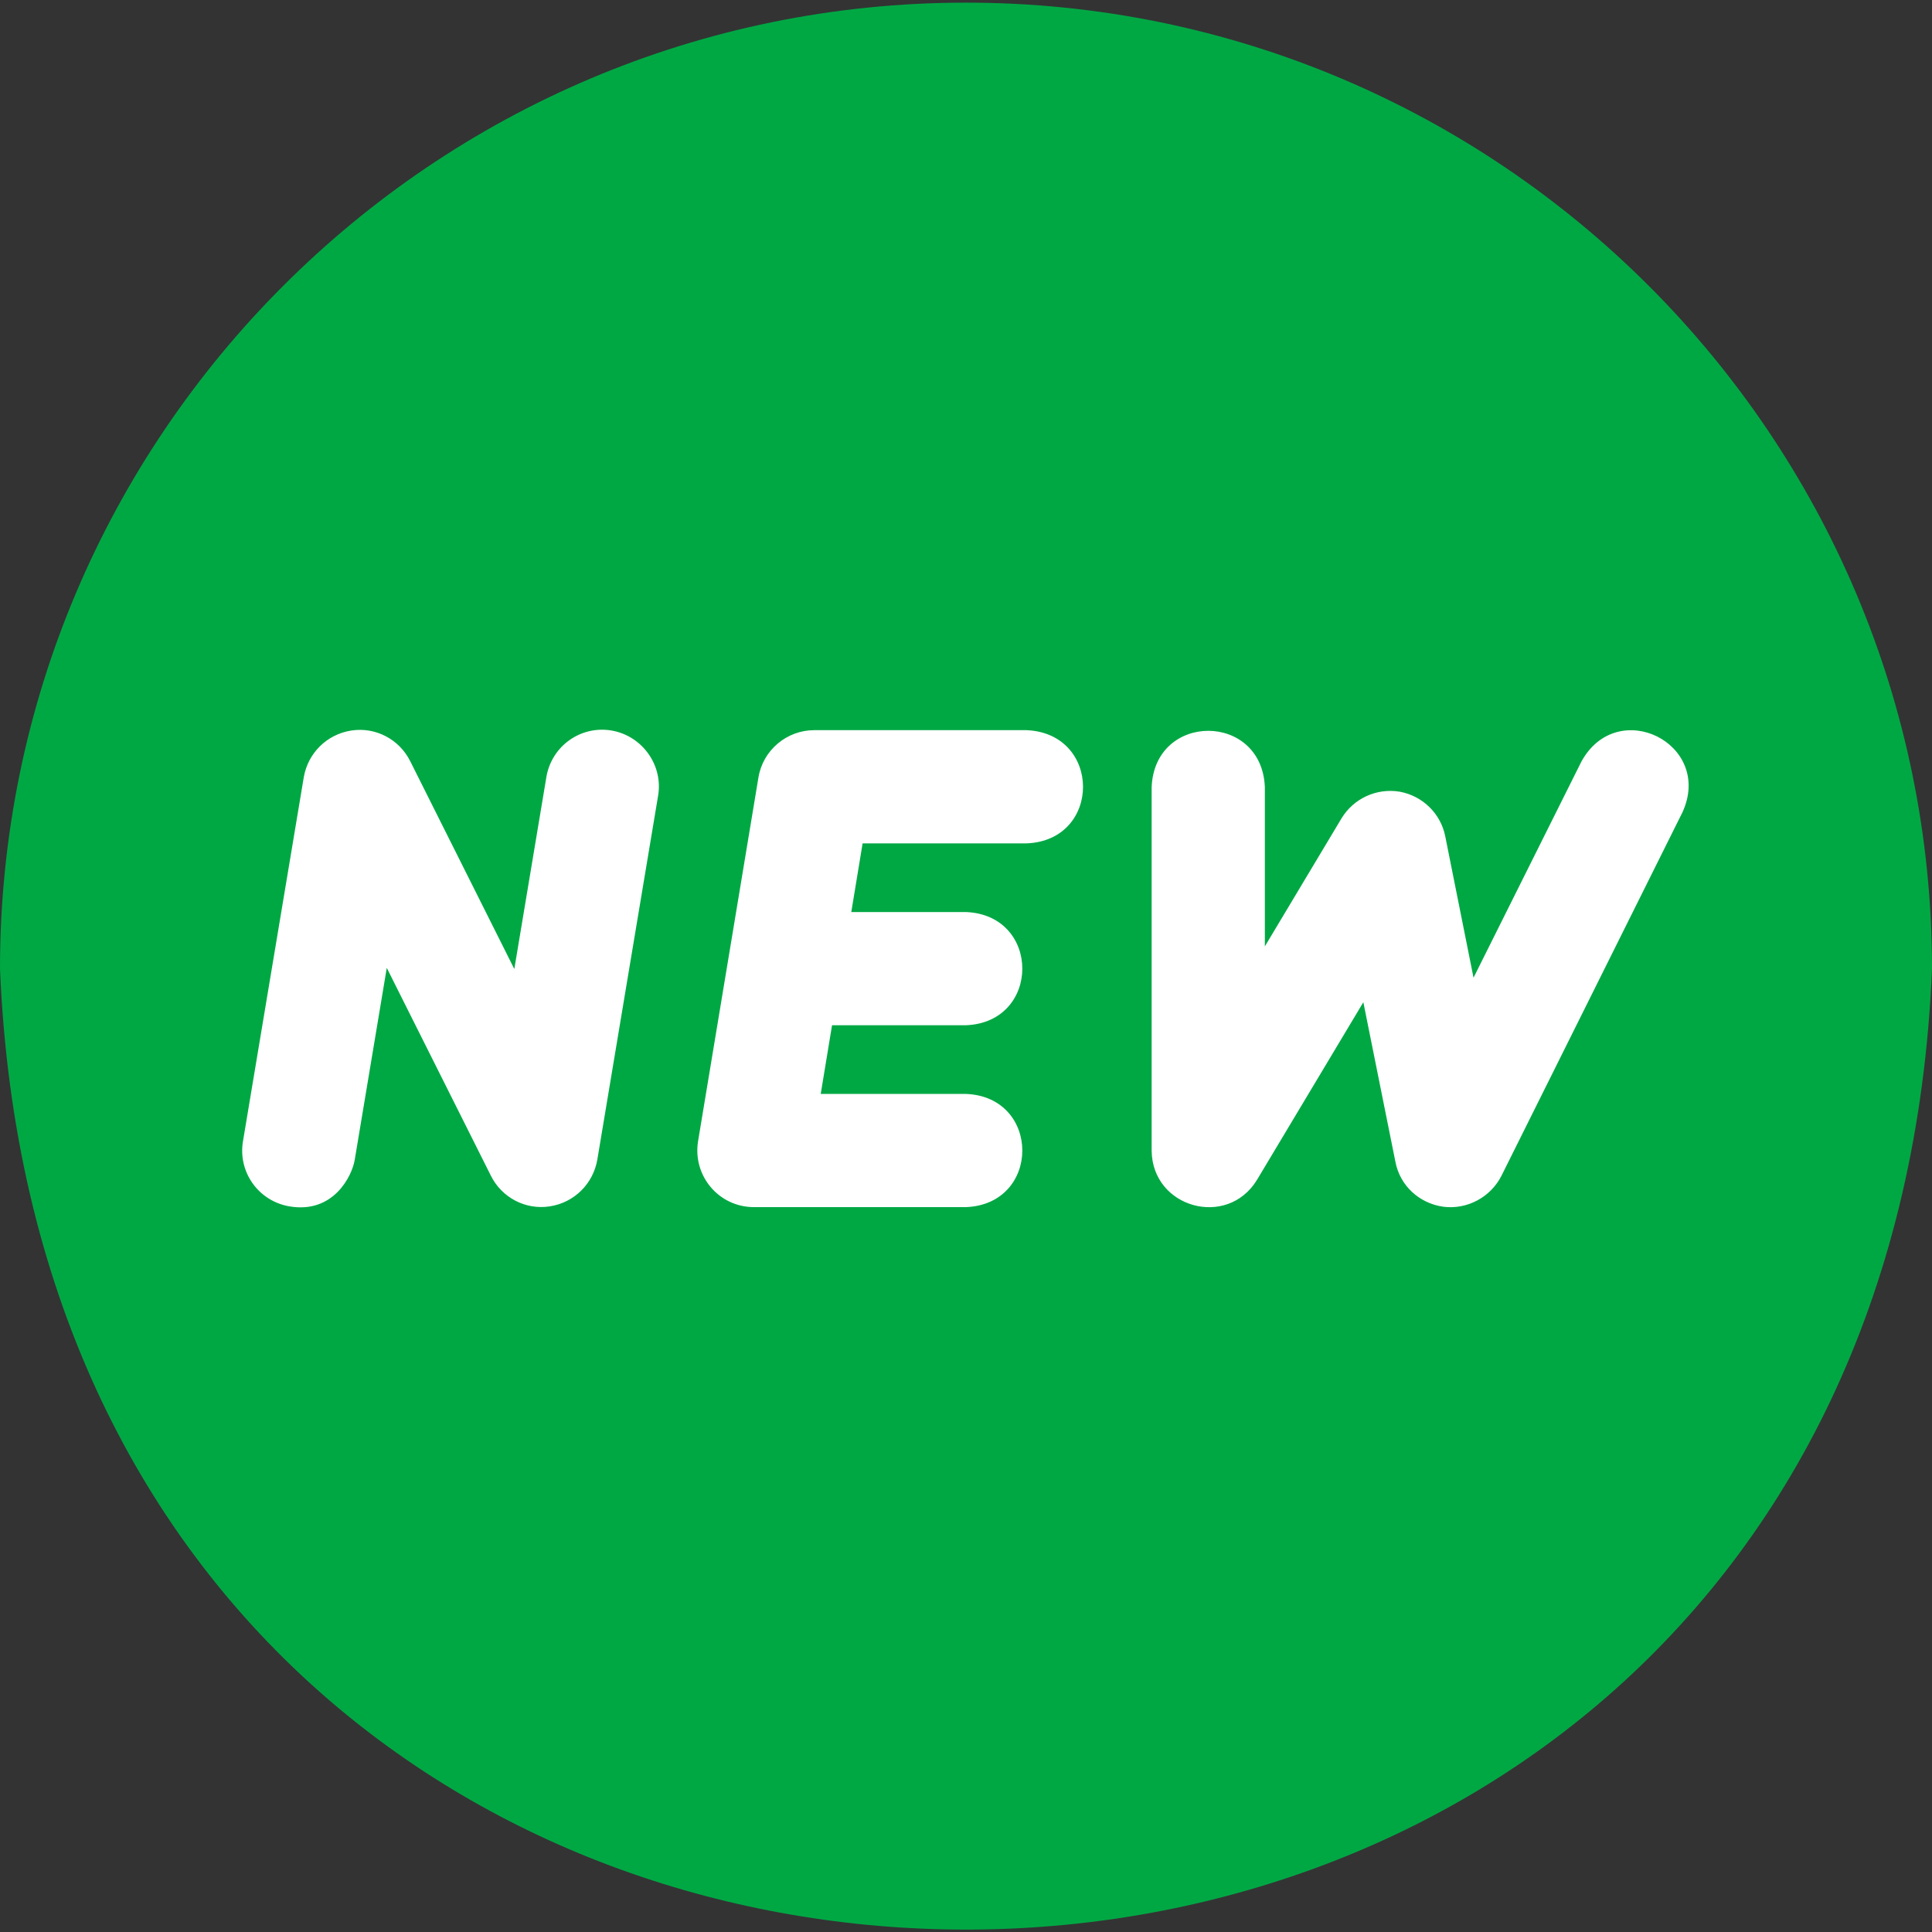 <?xml version="1.0" encoding="utf-8"?>
<!-- Generator: Adobe Illustrator 25.0.1, SVG Export Plug-In . SVG Version: 6.00 Build 0)  -->
<svg version="1.1" id="Layer_1" xmlns="http://www.w3.org/2000/svg" xmlns:xlink="http://www.w3.org/1999/xlink" x="0px" y="0px"
	 width="512px" height="512px" viewBox="0 0 512 512" style="enable-background:new 0 0 512 512;" xml:space="preserve">
<rect x="0" y="0" width="512" height="512" fill="#333333" stroke="none"/>
<style type="text/css">
	.st0{fill:#FFFFFF;}
	.st1{fill:#00A844;}
</style>
<rect x="47" y="172" class="st0" width="414" height="169"/>
<path class="st1" d="M256,0.7C114.8,0.7,0,115.5,0,256.7c14.1,339.6,498,339.5,512,0C512,115.5,397.2,0.7,256,0.7L256,0.7z
	 M174.4,210.9l-16.1,96.4c-1.1,6.4-6.1,11.4-12.6,12.4c-6.4,1-12.7-2.3-15.6-8.1l-27.6-55.1l-8.5,50.9c-0.7,4.2-5.6,14.3-17.3,12.3
	c-8.2-1.4-13.7-9.1-12.3-17.3L80.5,206c1.1-6.4,6.1-11.4,12.6-12.4c6.4-1,12.7,2.3,15.6,8.1l27.6,55.1l8.5-50.9
	c1.4-8.2,9.1-13.7,17.3-12.3C170.2,195,175.8,202.8,174.4,210.9L174.4,210.9z M272.1,223.5h-43.5l-3,18.2H256
	c19.9,0.8,19.9,29.2,0,30h-35.5l-3,18.2H256c19.9,0.8,19.9,29.2,0,30h-56.2c-9.3,0-16.3-8.3-14.8-17.5L201,206
	c1.2-7.2,7.5-12.5,14.8-12.5h56.2C292,194.3,292,222.7,272.1,223.5L272.1,223.5z M397.9,311.6c-2.9,5.7-9.1,9-15.4,8.2
	c-6.4-0.9-11.5-5.6-12.7-11.9l-8.5-42.3l-28.2,47.1c-7.9,12.9-27.7,7.4-27.9-7.7v-96.4c0.8-19.9,29.2-19.9,30,0v42.2l20.3-33.9
	c3.2-5.3,9.3-8.1,15.4-7.1c6.1,1.1,10.9,5.8,12.1,11.8l7.5,37.5l28.6-57.3c9.6-17.4,35-4.7,26.8,13.4L397.9,311.6z"/>
</svg>
